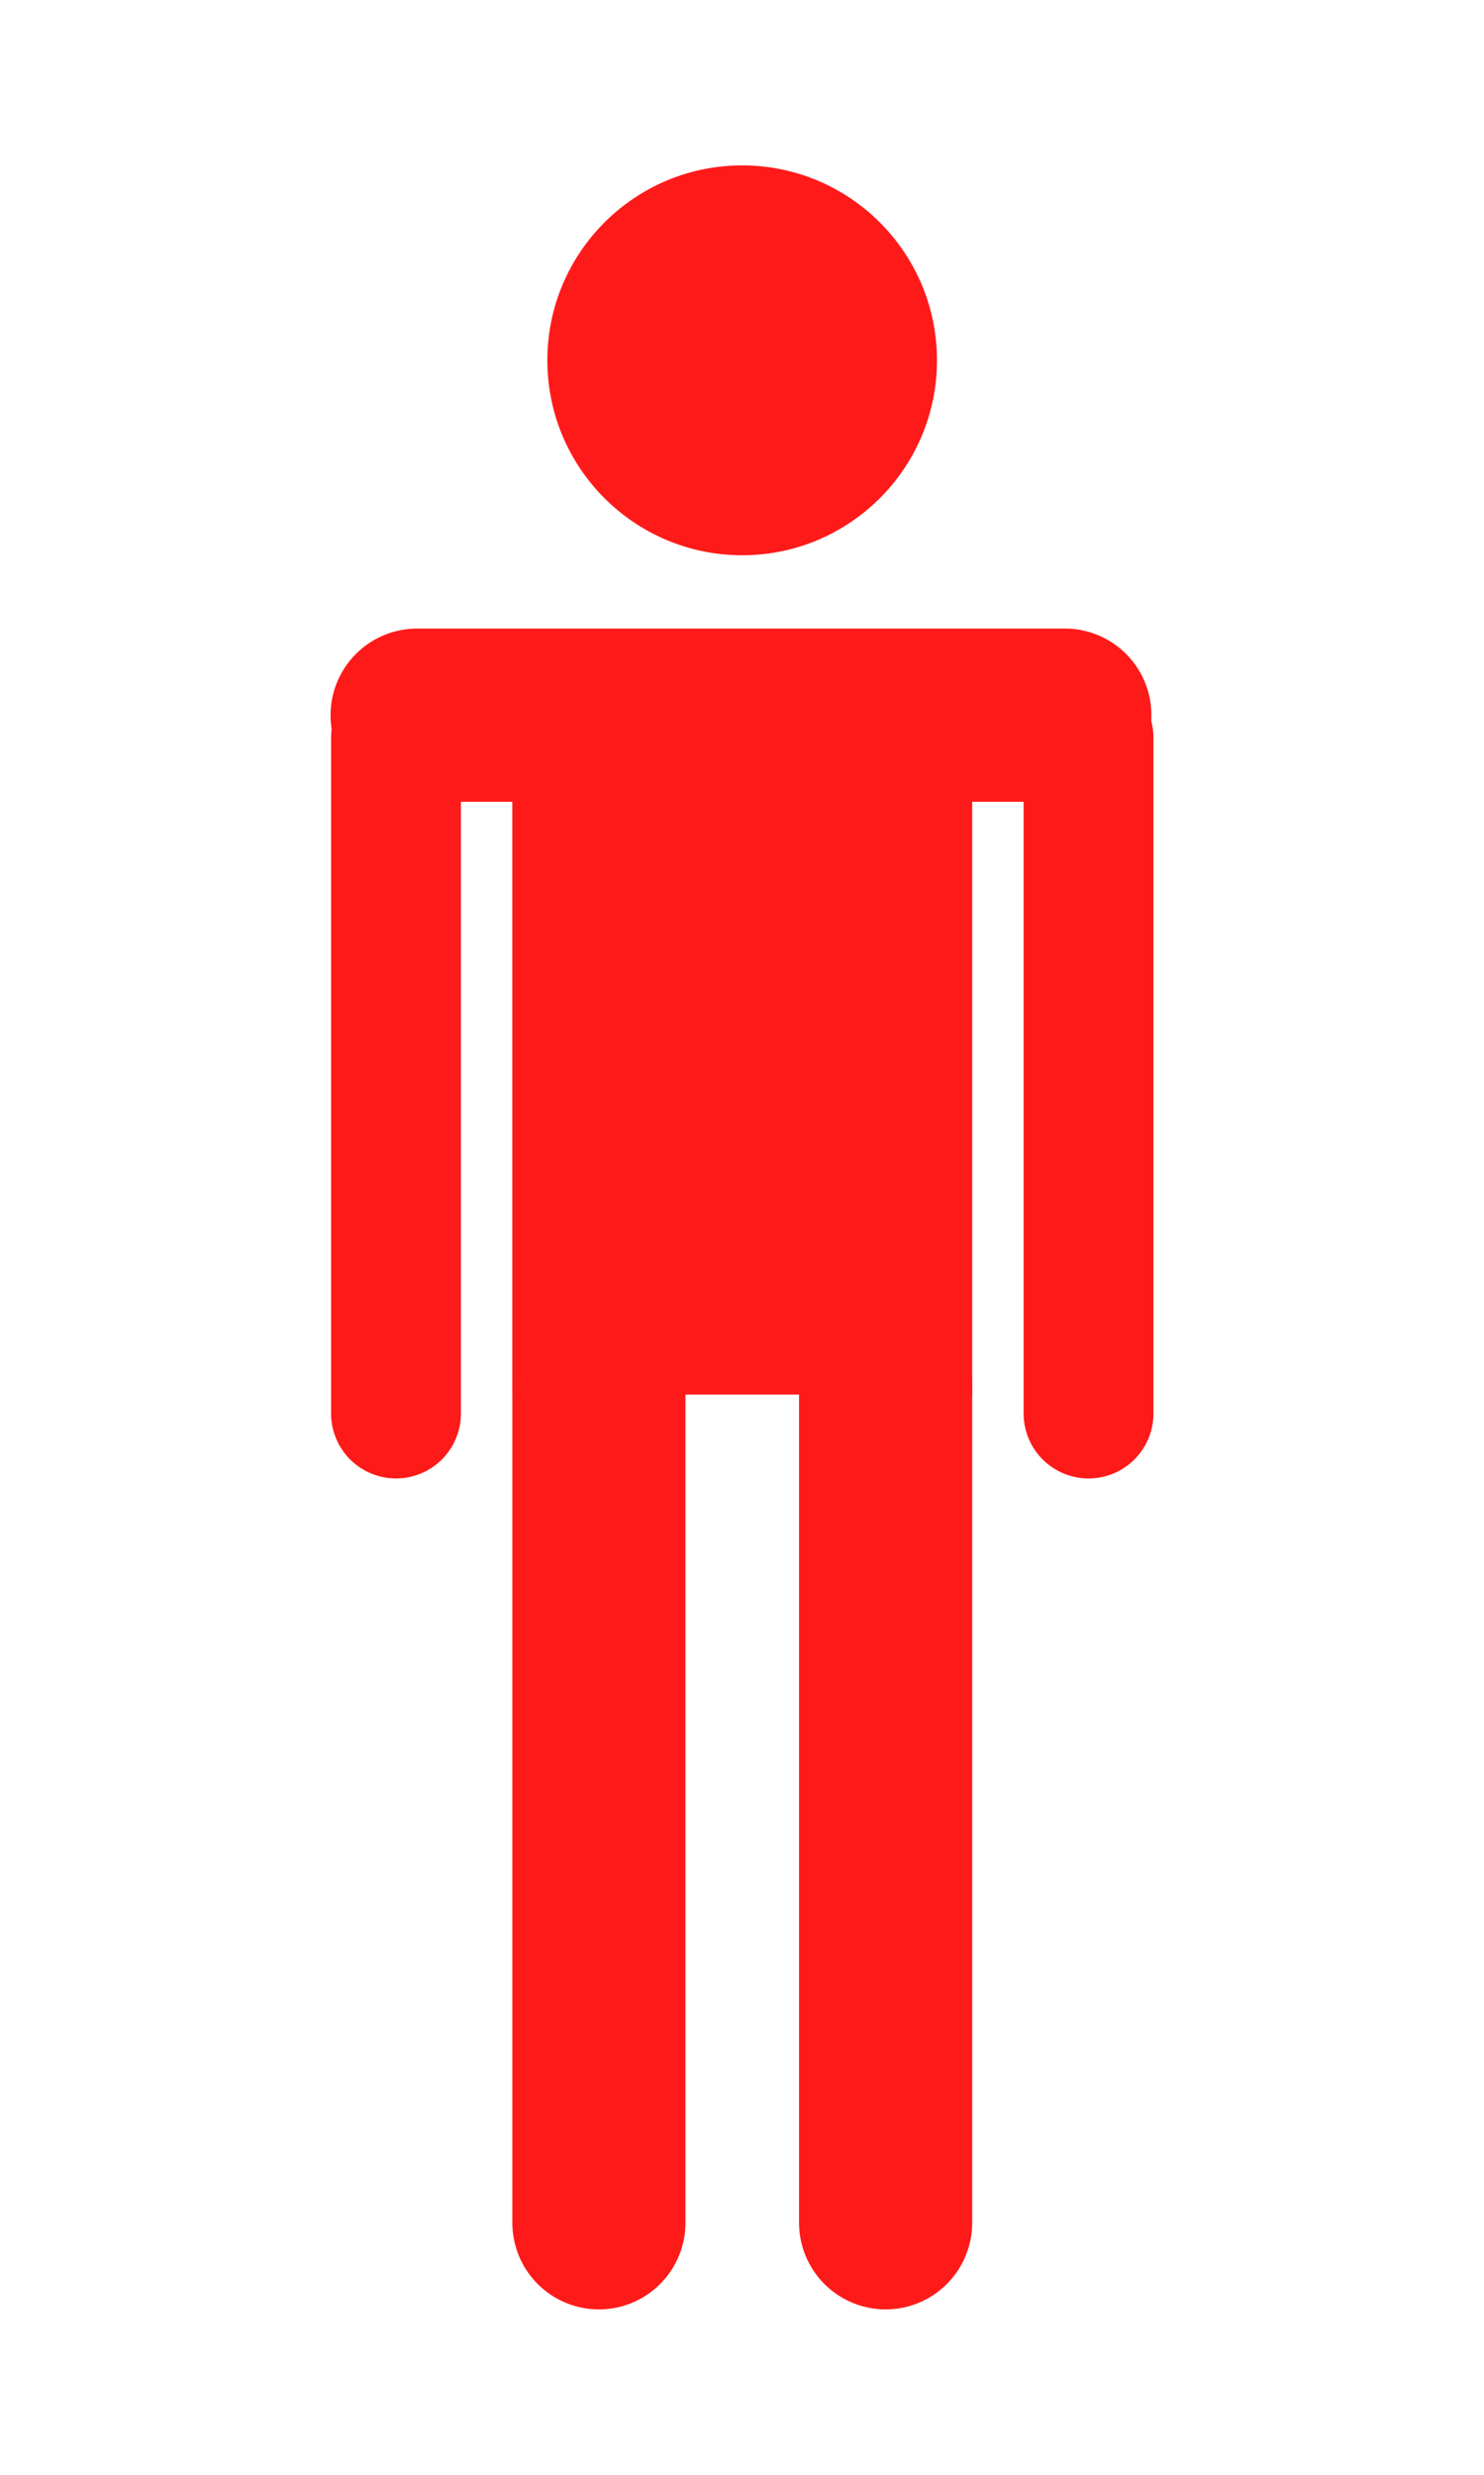 <?xml version="1.0" encoding="UTF-8" standalone="no"?>
<!-- Created with Inkscape (http://www.inkscape.org/) -->

<svg
   xmlns:osb="http://www.openswatchbook.org/uri/2009/osb"
   xmlns:dc="http://purl.org/dc/elements/1.1/"
   xmlns:cc="http://creativecommons.org/ns#"
   xmlns:rdf="http://www.w3.org/1999/02/22-rdf-syntax-ns#"
   xmlns:svg="http://www.w3.org/2000/svg"
   xmlns="http://www.w3.org/2000/svg"
   xmlns:sodipodi="http://sodipodi.sourceforge.net/DTD/sodipodi-0.dtd"
   xmlns:inkscape="http://www.inkscape.org/namespaces/inkscape"
   width="18"
   height="30"
   id="svg2"
   version="1.1"
   inkscape:version="0.48.5 r10040"
   sodipodi:docname="RedMan.svg">
  <defs
     id="defs4">
    <linearGradient
       id="linearGradient4543"
       osb:paint="solid">
      <stop
         style="stop-color:#000000;stop-opacity:1;"
         offset="0"
         id="stop4545" />
    </linearGradient>
    <linearGradient
       id="linearGradient4537"
       osb:paint="solid">
      <stop
         style="stop-color:#000000;stop-opacity:1;"
         offset="0"
         id="stop4539" />
    </linearGradient>
  </defs>
  <sodipodi:namedview
     id="base"
     pagecolor="#ffffff"
     bordercolor="#666666"
     borderopacity="1.0"
     inkscape:pageopacity="0.40784314"
     inkscape:pageshadow="2"
     inkscape:zoom="16"
     inkscape:cx="12.509487"
     inkscape:cy="13.630822"
     inkscape:document-units="px"
     inkscape:current-layer="layer1"
     showgrid="false"
     inkscape:snap-page="true"
     showguides="true"
     inkscape:guide-bbox="true"
     inkscape:window-width="1500"
     inkscape:window-height="892"
     inkscape:window-x="81"
     inkscape:window-y="23"
     inkscape:window-maximized="0"
     inkscape:snap-from-guide="false">
    <sodipodi:guide
       orientation="0,1"
       position="8.25,6"
       id="guide2985" />
    <sodipodi:guide
       orientation="0,1"
       position="-6.401,24"
       id="guide2987" />
    <sodipodi:guide
       orientation="1,0"
       position="6,27.277"
       id="guide2989" />
    <sodipodi:guide
       orientation="1,0"
       position="24,24"
       id="guide2991" />
  </sodipodi:namedview>
  <g
     inkscape:label="Layer 1"
     inkscape:groupmode="layer"
     id="layer1"
     transform="translate(0,-1022.362)">
    <g
       id="g4873"
       transform="translate(0,0.231)">
      <path
         transform="matrix(2.16,0,0,2.16,-71.525,1001.592)"
         d="m 38.375,11.531 c 0,0.604 -0.49,1.094 -1.094,1.094 -0.604,0 -1.094,-0.49 -1.094,-1.094 0,-0.604 0.49,-1.094 1.094,-1.094 0.604,0 1.094,0.49 1.094,1.094 z"
         sodipodi:ry="1.09375"
         sodipodi:rx="1.09375"
         sodipodi:cy="11.53125"
         sodipodi:cx="37.28125"
         id="path4786"
         style="fill:#ff1a1a;fill-opacity:1;stroke:none"
         sodipodi:type="arc" />
      <rect
         y="1031.292"
         x="6.214"
         height="7.744"
         width="5.578"
         id="rect4788"
         style="fill:#ff1a1a;fill-opacity:1;fill-rule:nonzero;stroke:none" />
      <g
         transform="matrix(1.05,0,0,1.05,-0.45,-51.868)"
         style="stroke:#ff1a1a;stroke-opacity:1"
         id="g4844">
        <path
           style="fill:#ff1a1a;fill-opacity:1;stroke:#ff1a1a;stroke-width:2;stroke-linecap:round;stroke-linejoin:miter;stroke-miterlimit:4;stroke-opacity:1;stroke-dasharray:none"
           d="m 7.347,1048.518 c 0,-9.625 0,-9.688 0,-9.688"
           id="path4790"
           inkscape:connector-curvature="0" />
        <path
           inkscape:connector-curvature="0"
           id="path4792"
           d="m 10.659,1048.518 c 0,-9.625 0,-9.688 0,-9.688"
           style="fill:#ff1a1a;fill-opacity:1;stroke:#ff1a1a;stroke-width:2;stroke-linecap:round;stroke-linejoin:miter;stroke-miterlimit:4;stroke-opacity:1;stroke-dasharray:none" />
        <path
           inkscape:connector-curvature="0"
           id="path4794"
           d="m 5.003,1039.175 c 0,-7.752 0,-7.802 0,-7.802"
           style="fill:#ff1a1a;fill-opacity:1;stroke:#ff1a1a;stroke-width:1.5;stroke-linecap:round;stroke-linejoin:miter;stroke-miterlimit:4;stroke-opacity:1;stroke-dasharray:none" />
        <path
           style="fill:#ff1a1a;fill-opacity:1;stroke:#ff1a1a;stroke-width:1.5;stroke-linecap:round;stroke-linejoin:miter;stroke-miterlimit:4;stroke-opacity:1;stroke-dasharray:none"
           d="m 13.003,1039.175 c 0,-7.752 0,-7.802 0,-7.802"
           id="path4796"
           inkscape:connector-curvature="0" />
        <path
           style="fill:#ff1a1a;fill-opacity:1;stroke:#ff1a1a;stroke-width:2;stroke-linecap:round;stroke-linejoin:miter;stroke-miterlimit:4;stroke-opacity:1;stroke-dasharray:none"
           d="m 5.247,1031.113 c 7.752,0 7.486,-3e-4 7.486,-3e-4"
           id="path4817"
           inkscape:connector-curvature="0"
           sodipodi:nodetypes="cc" />
      </g>
    </g>
  </g>
</svg>
